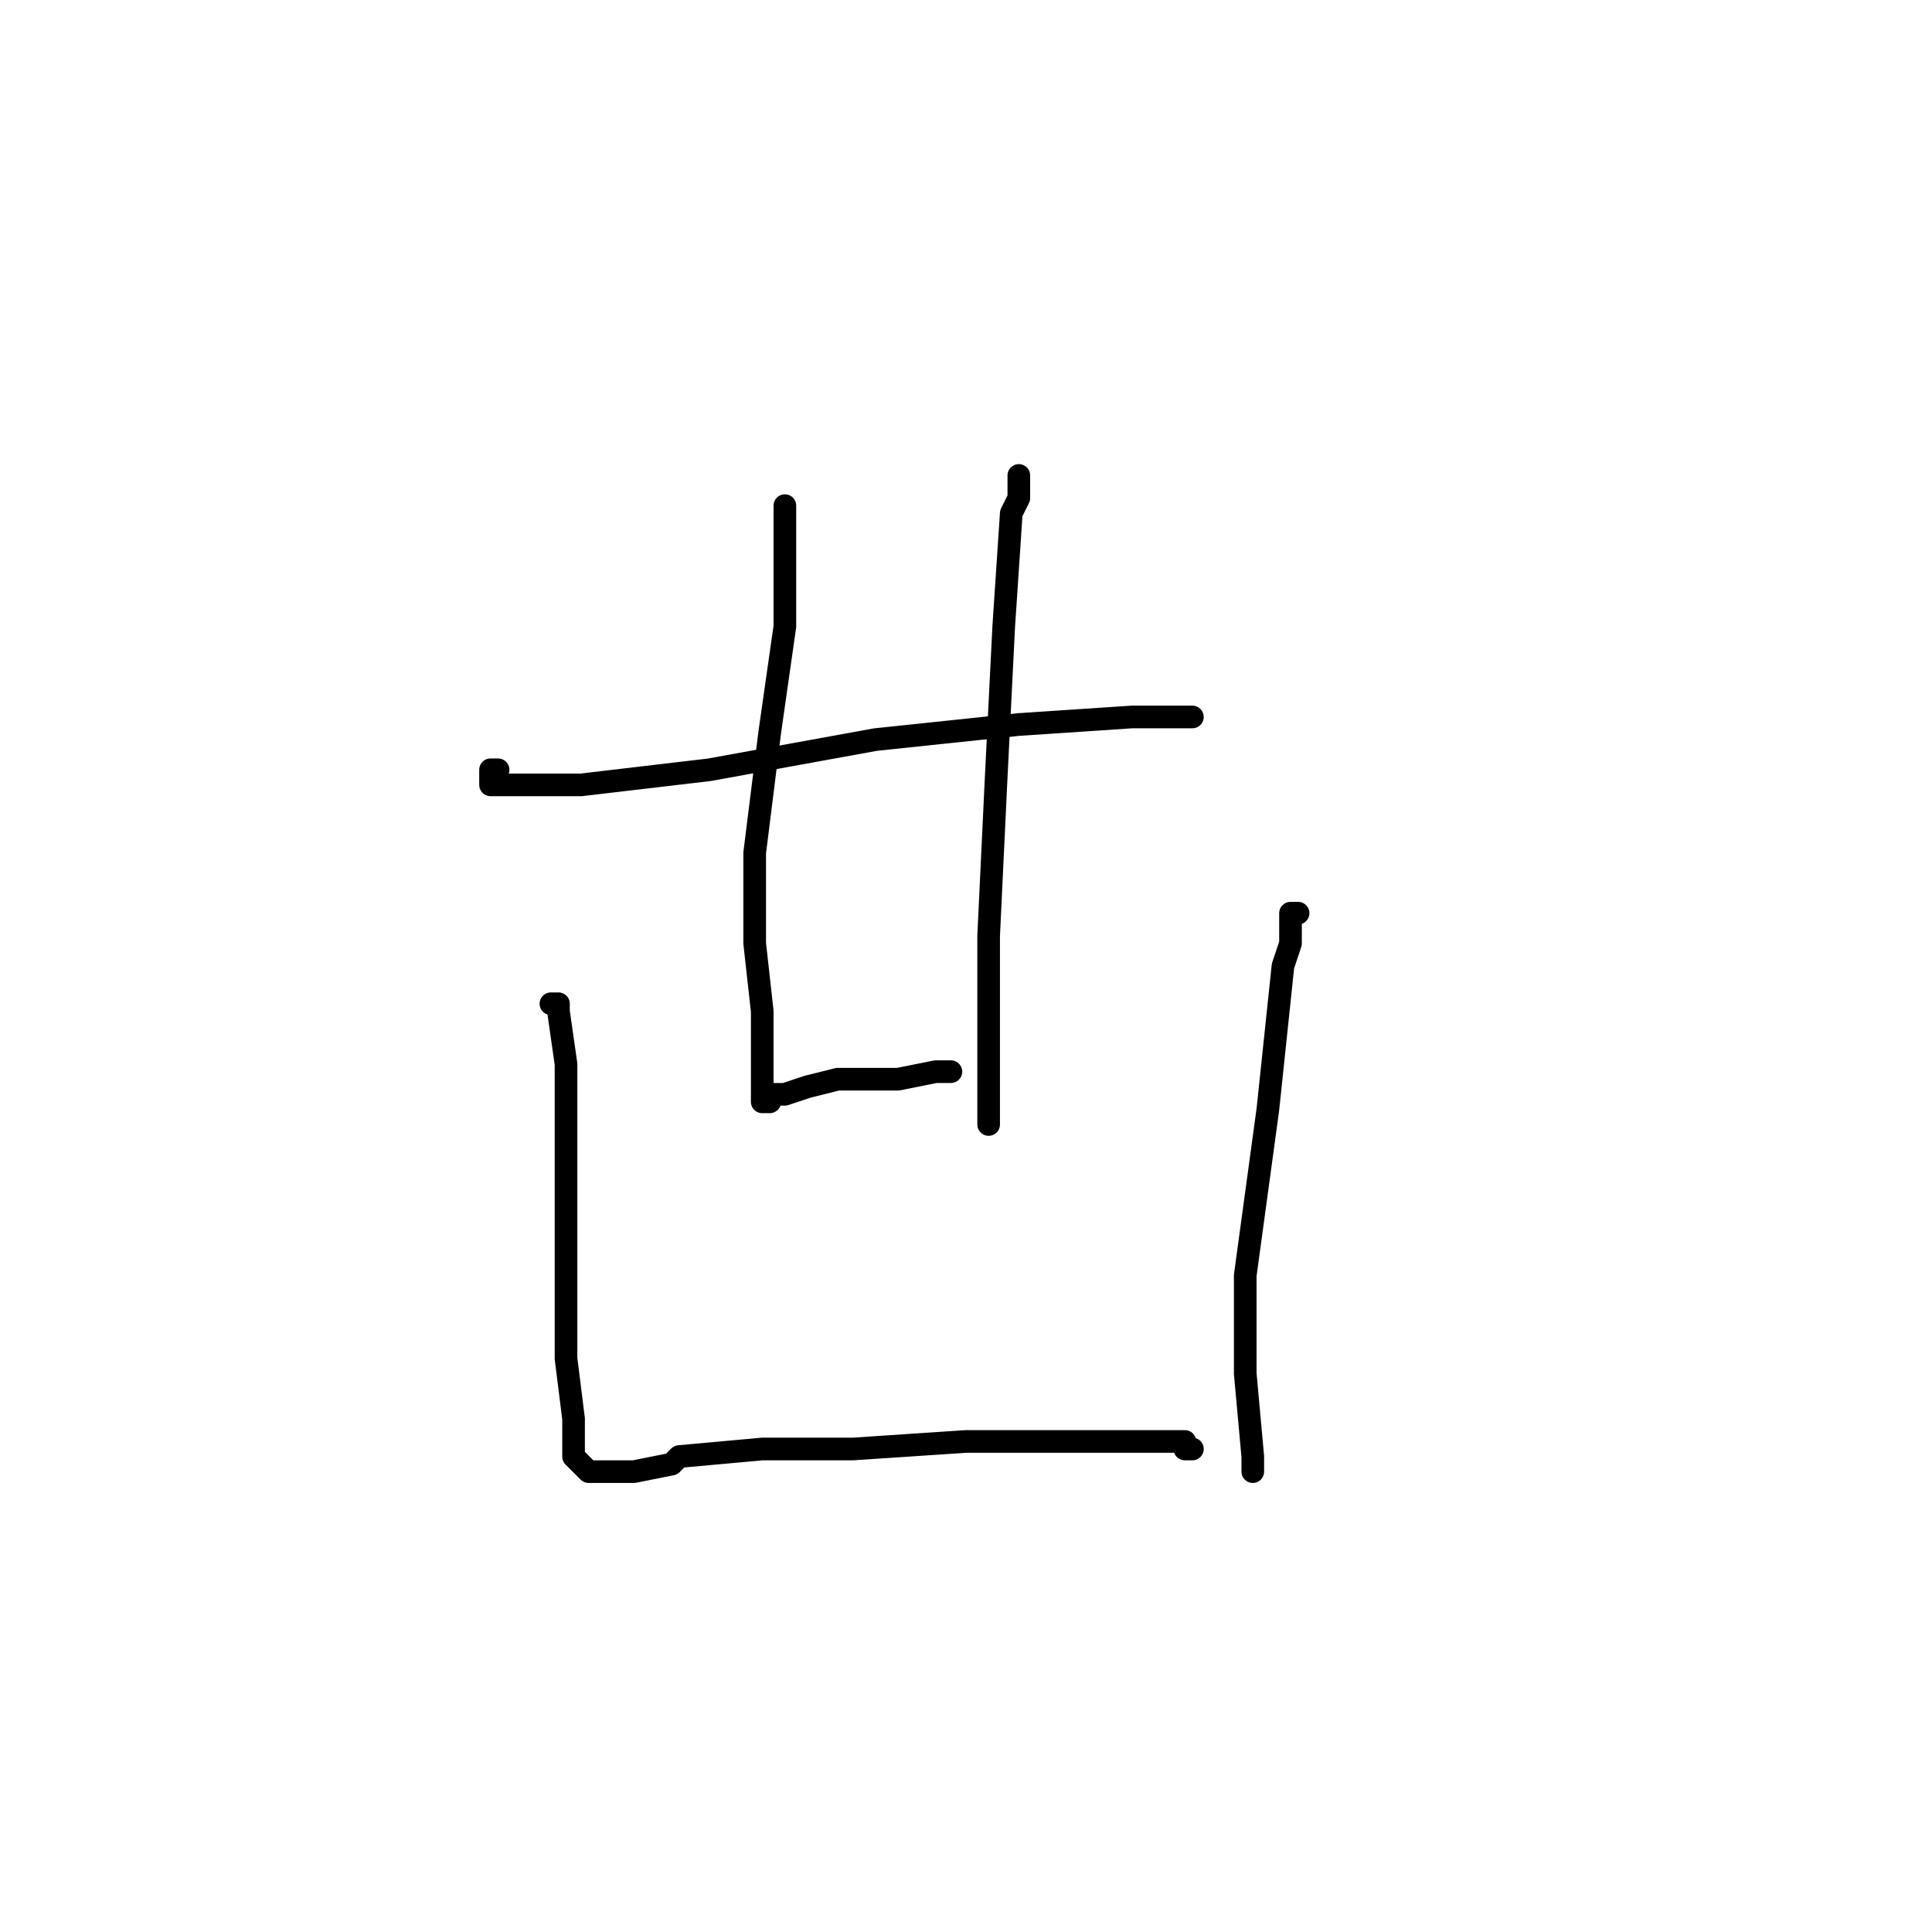 <?xml version="1.0" standalone="no"?>
    <svg width="256" height="256" xmlns="http://www.w3.org/2000/svg" version="1.1">
    <polyline stroke="black" stroke-width="3" stroke-linecap="round" fill="transparent" stroke-linejoin="round" points="66 102 65 102 65 103 65 104 66 104 73 104 77 104 94 102 116 98 135 96 150 95 158 95 158 95 " />
        <polyline stroke="black" stroke-width="3" stroke-linecap="round" fill="transparent" stroke-linejoin="round" points="104 67 104 68 104 71 104 73 104 83 102 97 100 113 100 125 101 134 101 139 101 143 101 145 101 146 102 146 102 145 103 145 104 145 107 144 111 143 112 143 119 143 124 142 126 142 126 142 " />
        <polyline stroke="black" stroke-width="3" stroke-linecap="round" fill="transparent" stroke-linejoin="round" points="135 63 135 66 134 68 133 83 132 103 131 124 131 139 131 149 131 149 " />
        <polyline stroke="black" stroke-width="3" stroke-linecap="round" fill="transparent" stroke-linejoin="round" points="73 133 74 133 74 134 75 141 75 144 75 157 75 167 75 170 75 180 76 188 76 193 78 195 80 195 84 195 89 194 90 193 101 192 113 192 128 191 141 191 150 191 155 191 157 191 157 192 158 192 158 192 " />
        <polyline stroke="black" stroke-width="3" stroke-linecap="round" fill="transparent" stroke-linejoin="round" points="172 121 171 121 171 125 170 128 168 147 165 169 165 182 166 193 166 195 166 195 " />
        </svg>